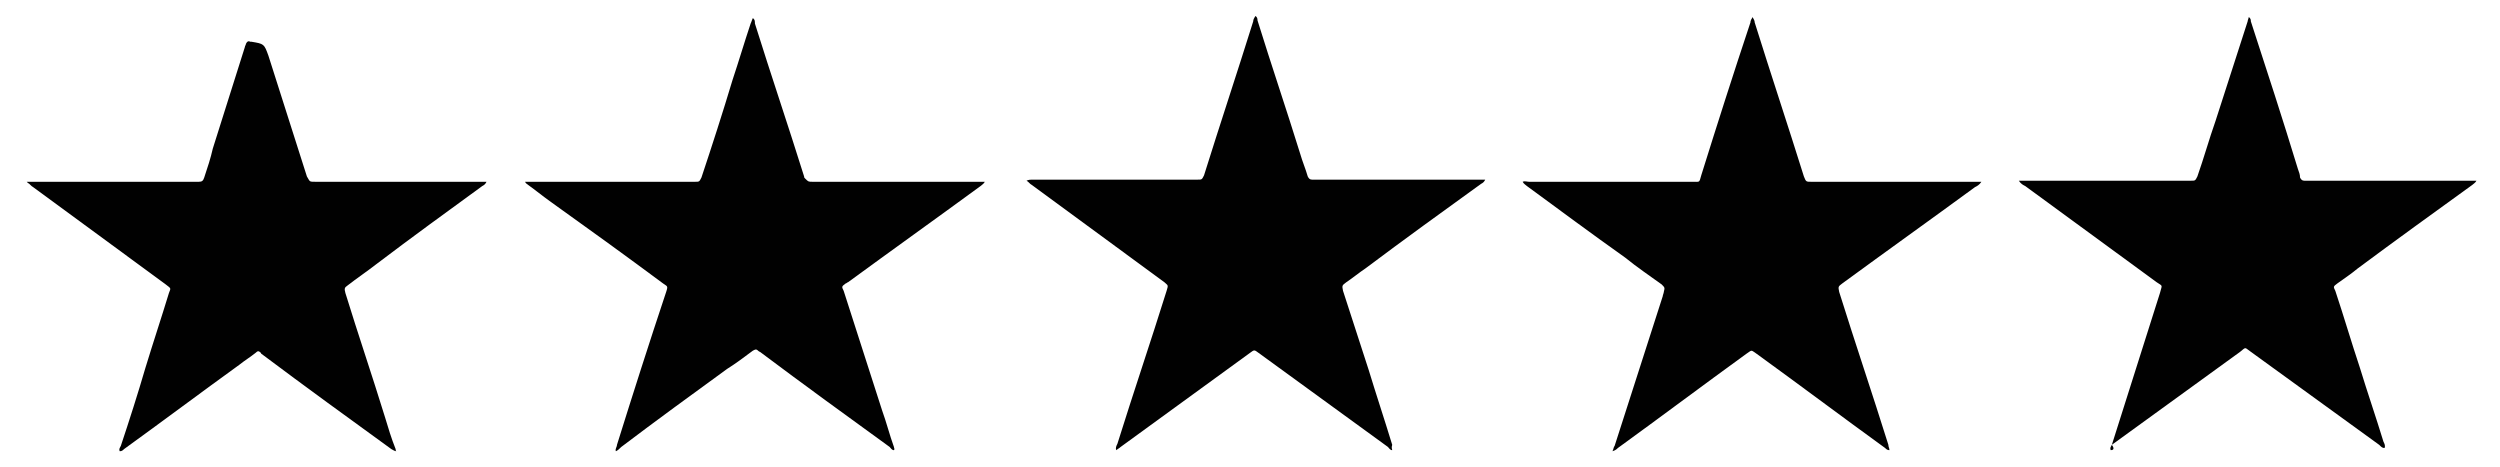 <?xml version="1.0" encoding="utf-8"?>
<!-- Generator: Adobe Illustrator 23.0.6, SVG Export Plug-In . SVG Version: 6.00 Build 0)  -->
<svg version="1.1" id="Layer_1" xmlns="http://www.w3.org/2000/svg" xmlns:xlink="http://www.w3.org/1999/xlink" x="0px" y="0px"
	 viewBox="0 0 233.8 43.7" style="enable-background:new 0 0 233.8 43.7;" xml:space="preserve">
<style type="text/css">
	.st0{fill:#010101;}
</style>
<g>
	<path class="st0" d="M57.6,42.2c-0.1-0.2,0.1-0.4,0.1-0.6c1.5-4.8,3-9.5,4.6-14.3c0.2-0.6,0.1-0.5-0.3-0.8
		c-3.5-2.6-7.1-5.2-10.6-7.7c-0.7-0.5-1.3-1-2-1.5c-0.1-0.1-0.2-0.1-0.3-0.3c0.2,0,0.4,0,0.5,0c5,0,10.1,0,15.1,0c0.1,0,0.2,0,0.3,0
		c0.4,0,0.4,0,0.6-0.4c1-3,2-6.1,2.9-9.1c0.6-1.8,1.1-3.5,1.7-5.3c0.1-0.2,0.1-0.3,0.2-0.5c0.2,0.1,0.2,0.3,0.2,0.5
		c1.5,4.8,3.1,9.5,4.6,14.3c0,0.1,0,0.1,0.1,0.2C75.6,17,75.6,17,76,17c1.6,0,3.2,0,4.7,0c3.6,0,7.2,0,10.8,0c0.2,0,0.4,0,0.6,0
		c-0.1,0.2-0.3,0.3-0.4,0.4c-4.1,3-8.3,6-12.4,9c-0.1,0-0.1,0.1-0.2,0.1c-0.4,0.3-0.4,0.3-0.2,0.7c1.2,3.7,2.4,7.5,3.6,11.2
		c0.4,1.1,0.7,2.3,1.1,3.4c0,0.1,0.1,0.2,0,0.3c-0.2,0-0.3-0.2-0.4-0.3c-4-2.9-8-5.8-12-8.8c-0.1-0.1-0.2-0.1-0.3-0.2
		c-0.2-0.2-0.3-0.1-0.5,0c-0.8,0.6-1.6,1.2-2.4,1.7c-3.3,2.4-6.6,4.8-9.9,7.3C57.9,42,57.8,42.1,57.6,42.2z"/>
	<path class="st0" d="M130.2,42.1c-0.2,0-0.3-0.2-0.4-0.3c-4-2.9-8.1-5.9-12.1-8.8c-0.4-0.3-0.4-0.3-0.8,0c-4,2.9-8.1,5.9-12.1,8.8
		c-0.1,0.1-0.3,0.2-0.4,0.3c-0.1-0.2,0-0.4,0.1-0.6c1.5-4.8,3.1-9.5,4.6-14.3c0.2-0.6,0.1-0.5-0.2-0.8c-4.1-3-8.3-6.1-12.4-9.1
		c-0.2-0.1-0.3-0.3-0.5-0.4c0.2-0.1,0.4-0.1,0.5-0.1c5.1,0,10.1,0,15.2,0c0.1,0,0.2,0,0.3,0c0.4,0,0.4,0,0.6-0.4
		c1.5-4.8,3.1-9.6,4.6-14.4c0-0.2,0.1-0.3,0.2-0.5c0.2,0.1,0.2,0.3,0.2,0.4c1.3,4.2,2.7,8.3,4,12.5c0.2,0.7,0.5,1.4,0.7,2.1
		c0.1,0.2,0.2,0.3,0.4,0.3c0.1,0,0.3,0,0.4,0c5.1,0,10.2,0,15.2,0c0.2,0,0.4,0,0.6,0c-0.1,0.2-0.2,0.3-0.4,0.4
		c-3.6,2.6-7.2,5.2-10.8,7.9c-0.6,0.4-1.2,0.9-1.8,1.3c-0.4,0.3-0.4,0.3-0.3,0.8c0.8,2.5,1.6,4.9,2.4,7.4c0.7,2.3,1.5,4.7,2.2,7
		C130.1,41.9,130.2,42,130.2,42.1z"/>
	<path class="st0" d="M185.3,17c-0.2,0.3-0.4,0.4-0.6,0.5c-4.1,3-8.3,6-12.4,9c-0.4,0.3-0.4,0.3-0.3,0.8c1.5,4.8,3.1,9.5,4.6,14.3
		c0,0.2,0.1,0.3,0.1,0.5c-0.2,0-0.3-0.1-0.4-0.2c-4-2.9-8-5.9-12-8.8c-0.6-0.4-0.4-0.4-1,0c-4,2.9-8,5.9-12,8.8
		c-0.1,0.1-0.2,0.2-0.5,0.3c0.1-0.2,0.1-0.4,0.2-0.5c1.5-4.7,3-9.3,4.5-14c0-0.1,0.1-0.3,0.1-0.4c0.1-0.4,0.1-0.4-0.2-0.7
		c-1.1-0.8-2.3-1.6-3.4-2.5c-3.1-2.2-6.2-4.5-9.2-6.7c-0.1-0.1-0.3-0.2-0.4-0.4c0.2-0.1,0.4,0,0.6,0c5.1,0,10.2,0,15.3,0
		c0.7,0,0.6,0.1,0.8-0.6c1.5-4.8,3-9.5,4.6-14.3c0-0.2,0.1-0.3,0.2-0.5c0.1,0.2,0.2,0.3,0.2,0.5c1.5,4.8,3.1,9.6,4.6,14.4
		c0.2,0.5,0.2,0.5,0.7,0.5c5.1,0,10.3,0,15.4,0C184.9,17,185.1,17,185.3,17z"/>
	<path class="st0" d="M197.4,42.1c-0.1-0.2,0-0.3,0.1-0.5c1.5-4.7,3-9.5,4.5-14.2c0.2-0.8,0.3-0.6-0.3-1c-4.1-3-8.2-6-12.3-9
		c-0.2-0.1-0.4-0.2-0.6-0.5c0.2,0,0.4,0,0.6,0c5.1,0,10.2,0,15.2,0c0.1,0,0.2,0,0.3,0c0.4,0,0.4,0,0.6-0.4c0.6-1.7,1.1-3.5,1.7-5.2
		c1-3.1,2-6.2,3-9.3c0-0.1,0.1-0.3,0.1-0.4c0.2,0.1,0.2,0.3,0.2,0.4c1.5,4.6,3,9.2,4.4,13.8c0.1,0.3,0.2,0.5,0.2,0.8
		c0.1,0.2,0.2,0.3,0.4,0.3c0.1,0,0.2,0,0.3,0c5.1,0,10.2,0,15.2,0c0.2,0,0.4,0,0.6,0c-0.1,0.2-0.3,0.3-0.4,0.4
		c-3.6,2.6-7.2,5.2-10.7,7.8c-0.6,0.5-1.2,0.9-1.9,1.4c-0.4,0.3-0.4,0.3-0.2,0.7c0.8,2.4,1.5,4.8,2.3,7.2c0.7,2.3,1.5,4.6,2.2,6.9
		c0.1,0.2,0.2,0.4,0.1,0.6c-0.2,0-0.3-0.1-0.5-0.3c-4-2.9-8-5.8-12-8.7c-0.6-0.4-0.4-0.5-1,0c-4,2.9-8,5.8-12,8.7
		C197.8,42,197.6,42.1,197.4,42.1z"/>
	<path class="st0" d="M2.5,17c0.2,0,0.3,0,0.5,0c5.1,0,10.2,0,15.3,0c0.1,0,0.2,0,0.3,0c0.3,0,0.4-0.1,0.5-0.4
		c0.3-0.9,0.6-1.8,0.8-2.7c1-3.2,2-6.3,3-9.5c0-0.1,0.1-0.2,0.1-0.3c0.1-0.2,0.2-0.3,0.4-0.2c0,0,0.1,0,0.1,0
		c1.2,0.2,1.2,0.2,1.6,1.3c1.2,3.8,2.4,7.5,3.6,11.3C29,17,28.9,17,29.5,17c5.1,0,10.3,0,15.4,0c0.2,0,0.4,0,0.6,0
		c-0.1,0.2-0.2,0.3-0.4,0.4c-3.3,2.4-6.6,4.8-9.9,7.3c-0.9,0.7-1.8,1.3-2.7,2c-0.3,0.2-0.3,0.3-0.2,0.7c1.2,3.9,2.5,7.7,3.7,11.6
		c0.3,1,0.6,2,1,3c0,0.1,0,0.2,0.1,0.2c-0.2,0-0.3-0.1-0.5-0.2c-4-2.9-8-5.8-12-8.8c-0.1-0.1-0.2-0.1-0.2-0.2
		c-0.2-0.2-0.3-0.2-0.5,0c-0.5,0.4-1,0.7-1.5,1.1c-3.6,2.6-7.2,5.3-10.8,7.9c-0.1,0.1-0.2,0.2-0.4,0.2c-0.1-0.2,0-0.3,0.1-0.5
		c0.8-2.4,1.6-4.9,2.3-7.3c0.7-2.3,1.5-4.7,2.2-7c0.2-0.5,0.2-0.4-0.3-0.8c-4.1-3-8.3-6.1-12.4-9.1c-0.2-0.1-0.3-0.3-0.5-0.4
		C2.5,17,2.5,17,2.5,17z"/>
</g>
</svg>
